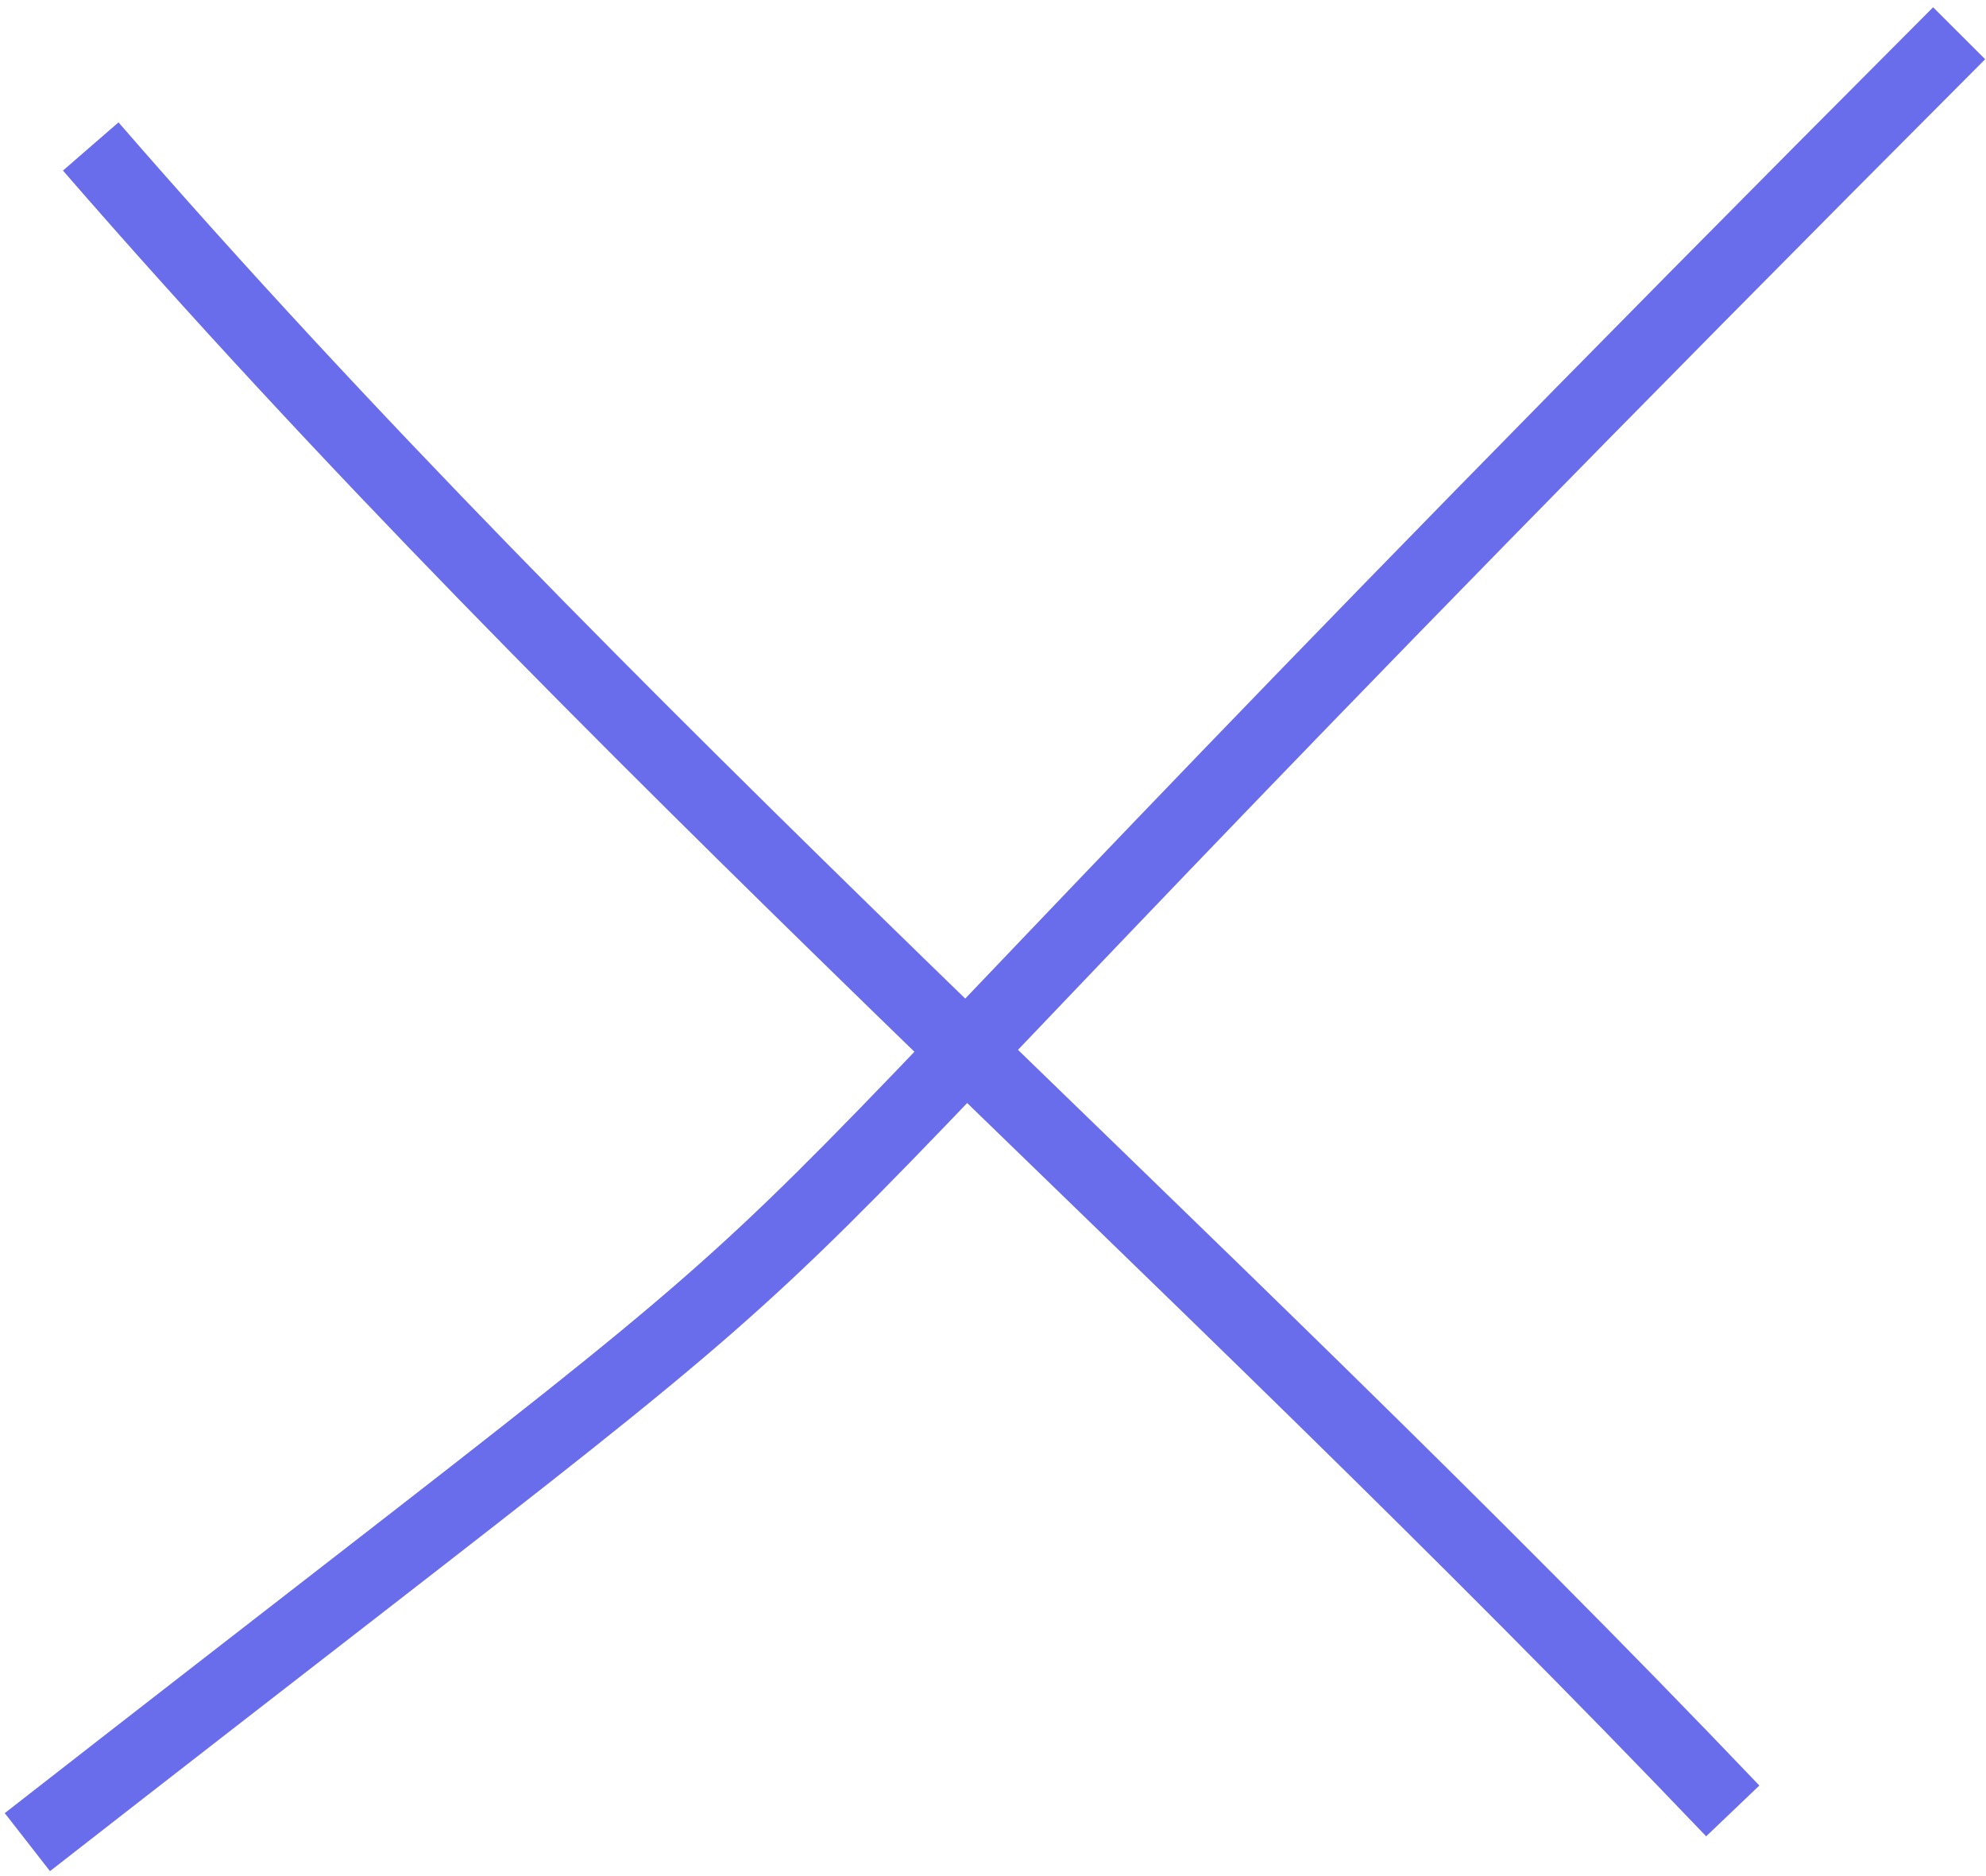 <?xml version="1.0" encoding="UTF-8"?>
<svg width="108px" height="102px" viewBox="0 0 108 102" version="1.1" xmlns="http://www.w3.org/2000/svg" xmlns:xlink="http://www.w3.org/1999/xlink">
    <!-- Generator: Sketch 60 (88103) - https://sketch.com -->
    <title>x</title>
    <desc>Created with Sketch.</desc>
    <g id="Page-1" stroke="none" stroke-width="1" fill="none" fill-rule="evenodd">
        <g id="x" transform="translate(1, 1)" stroke="#6A6DEB" stroke-width="4">
            <path d="M3.934,6.963 C31.691,38.954 63.961,66.786 93.229,97.457" id="Path-3"></path>
            <path d="M0.488,99.154 C59.079,53.466 22.274,84.226 105.539,0.808" id="Path-10"></path>
        </g>
    </g>
</svg>